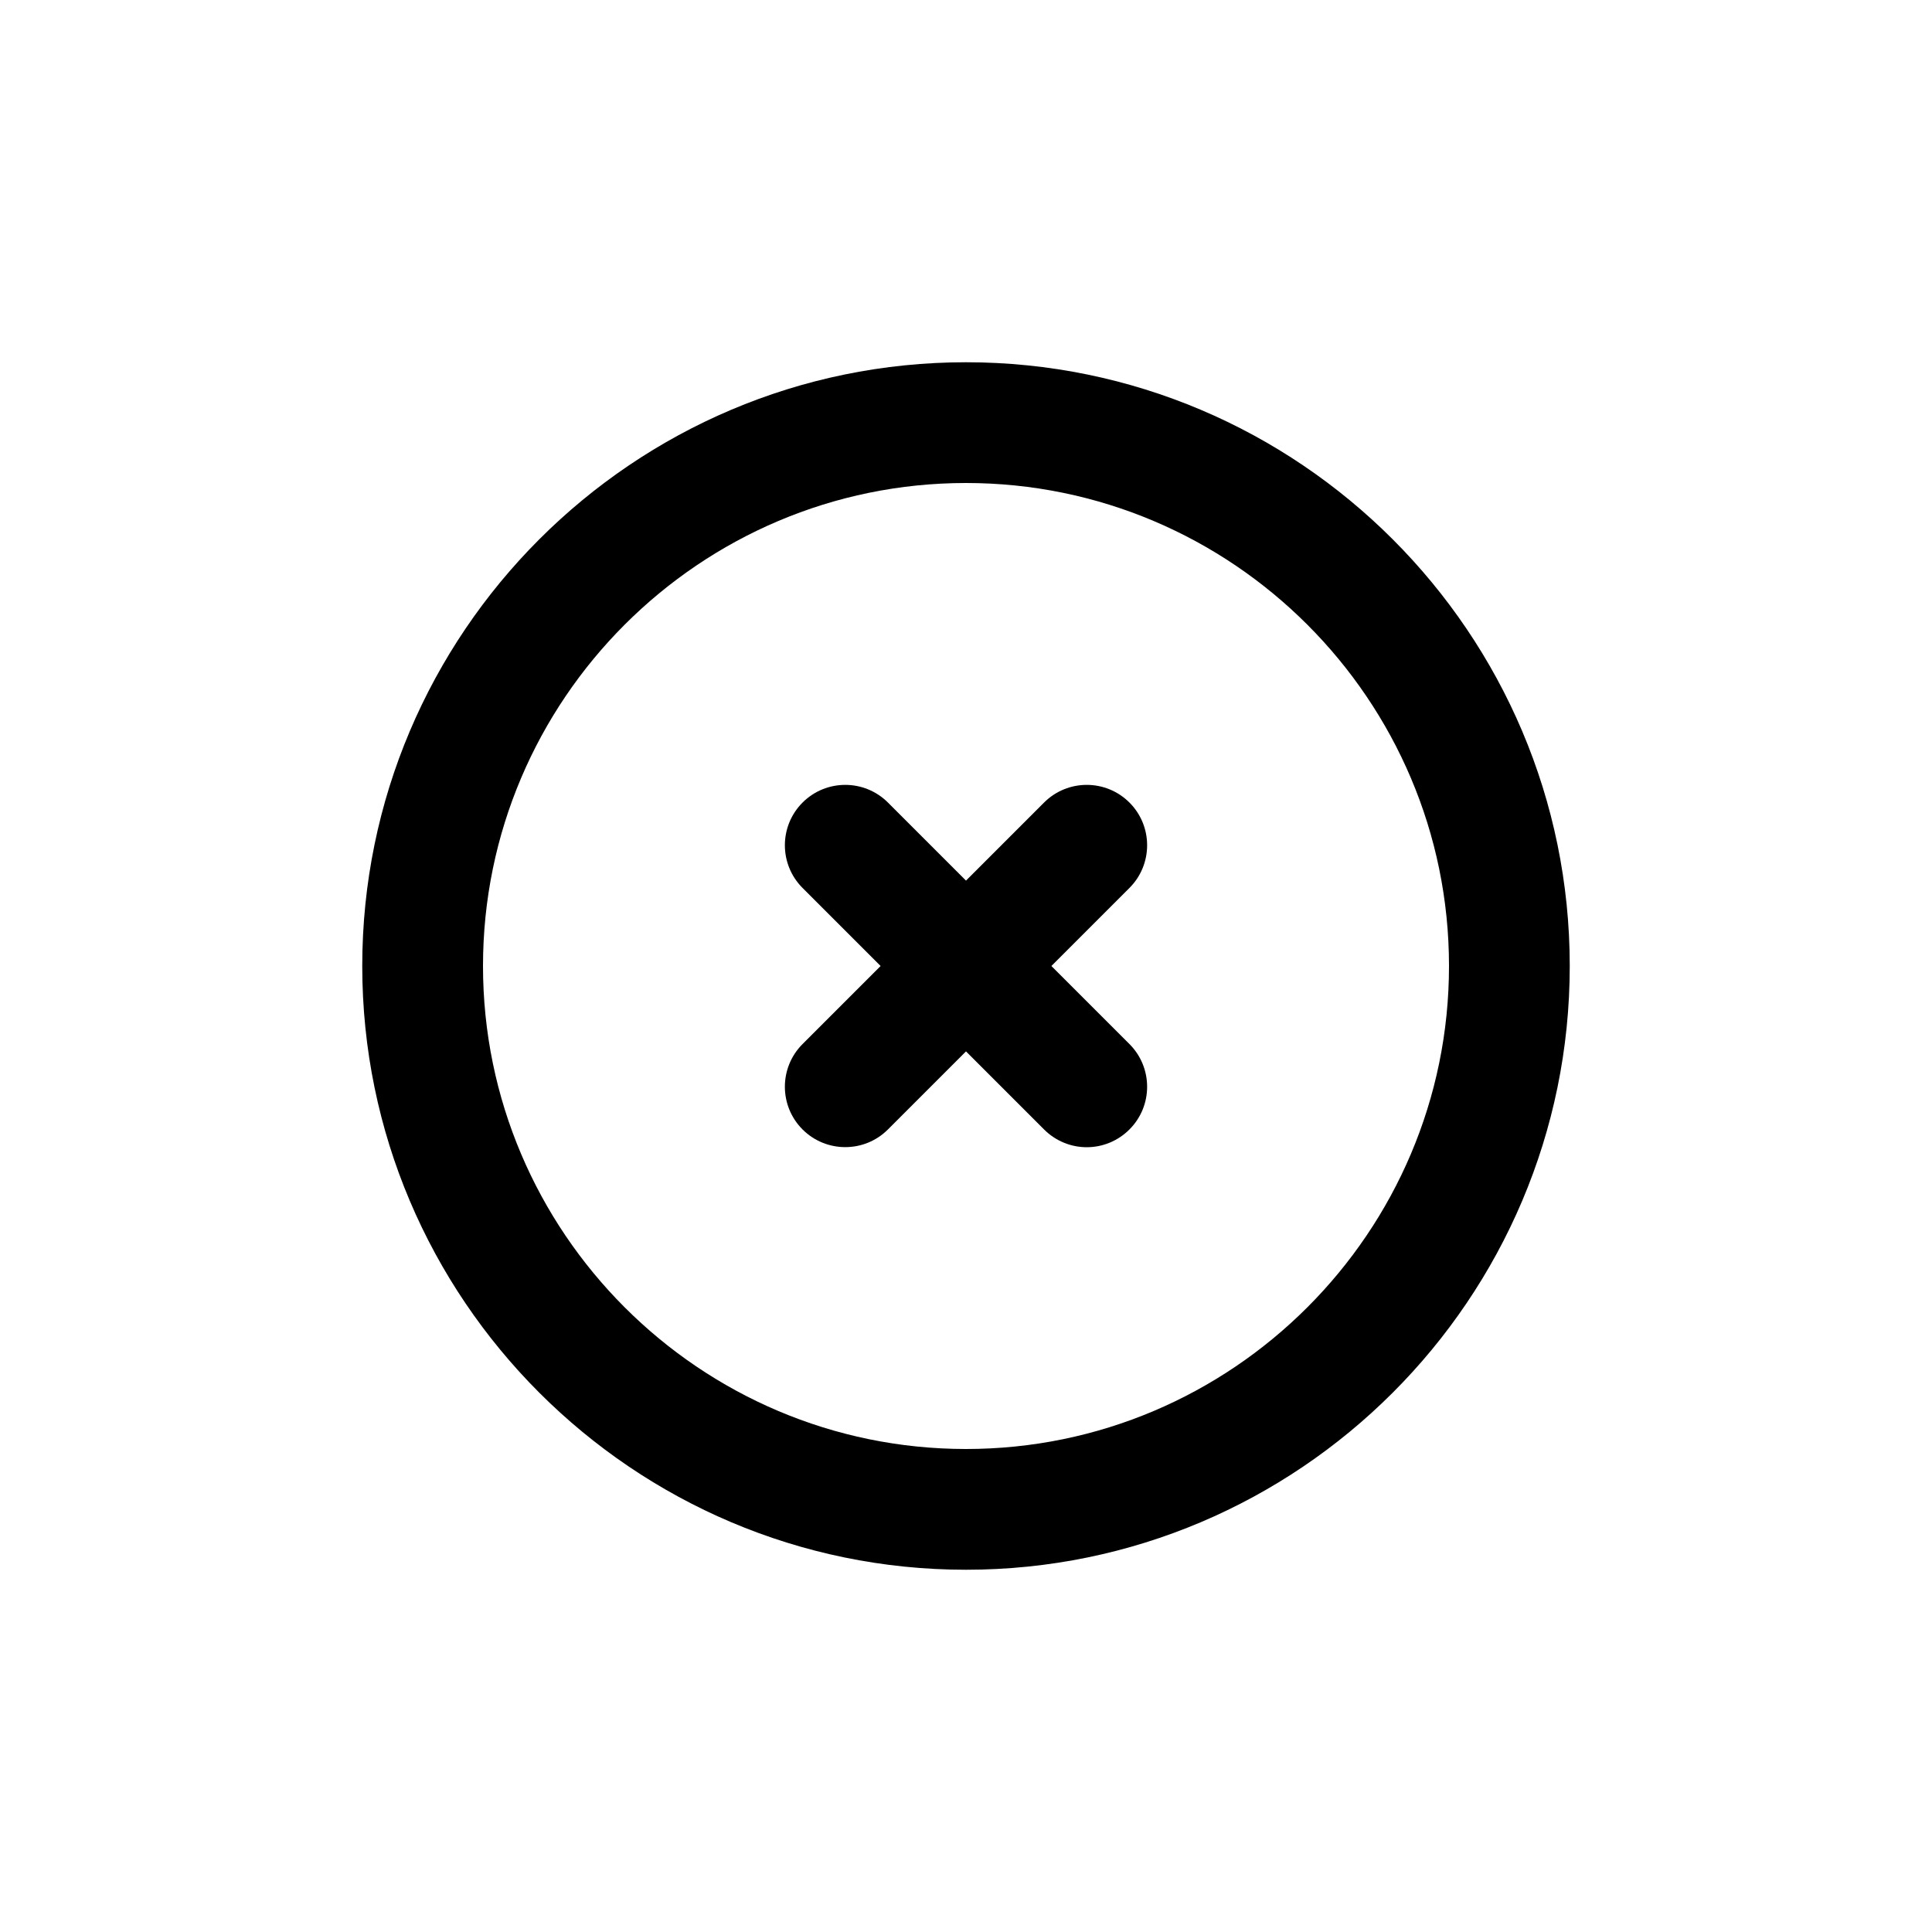 <?xml version="1.0" encoding="utf-8"?>
<!-- Generator: Adobe Illustrator 25.1.0, SVG Export Plug-In . SVG Version: 6.00 Build 0)  -->
<svg version="1.1" id="Layer_1" xmlns="http://www.w3.org/2000/svg" xmlns:xlink="http://www.w3.org/1999/xlink" x="0px" y="0px"
	 viewBox="0 0 1000 1000" style="enable-background:new 0 0 1000 1000;" xml:space="preserve">
<g>
	<path d="M584.6,415.4c-12.2-12.2-32-12.2-44.2,0L500,455.8l-40.4-40.4c-12.2-12.2-32-12.2-44.2,0s-12.2,32,0,44.2l40.4,40.4
		l-40.4,40.4c-12.2,12.2-12.2,32,0,44.2s32,12.2,44.2,0l40.4-40.4l40.4,40.4c6.1,6.1,14.1,9.2,22.1,9.2s16-3.1,22.1-9.2
		c12.2-12.2,12.2-32,0-44.2L544.2,500l40.4-40.4C596.8,447.4,596.8,427.6,584.6,415.4z"/>
	<path d="M500,187.5c-172.3,0-312.5,140.2-312.5,312.5S327.7,812.5,500,812.5S812.5,672.3,812.5,500S672.3,187.5,500,187.5z
		 M500,750c-137.8,0-250-112.2-250-250s112.2-250,250-250s250,112.2,250,250S637.8,750,500,750z"/>
</g>
</svg>
